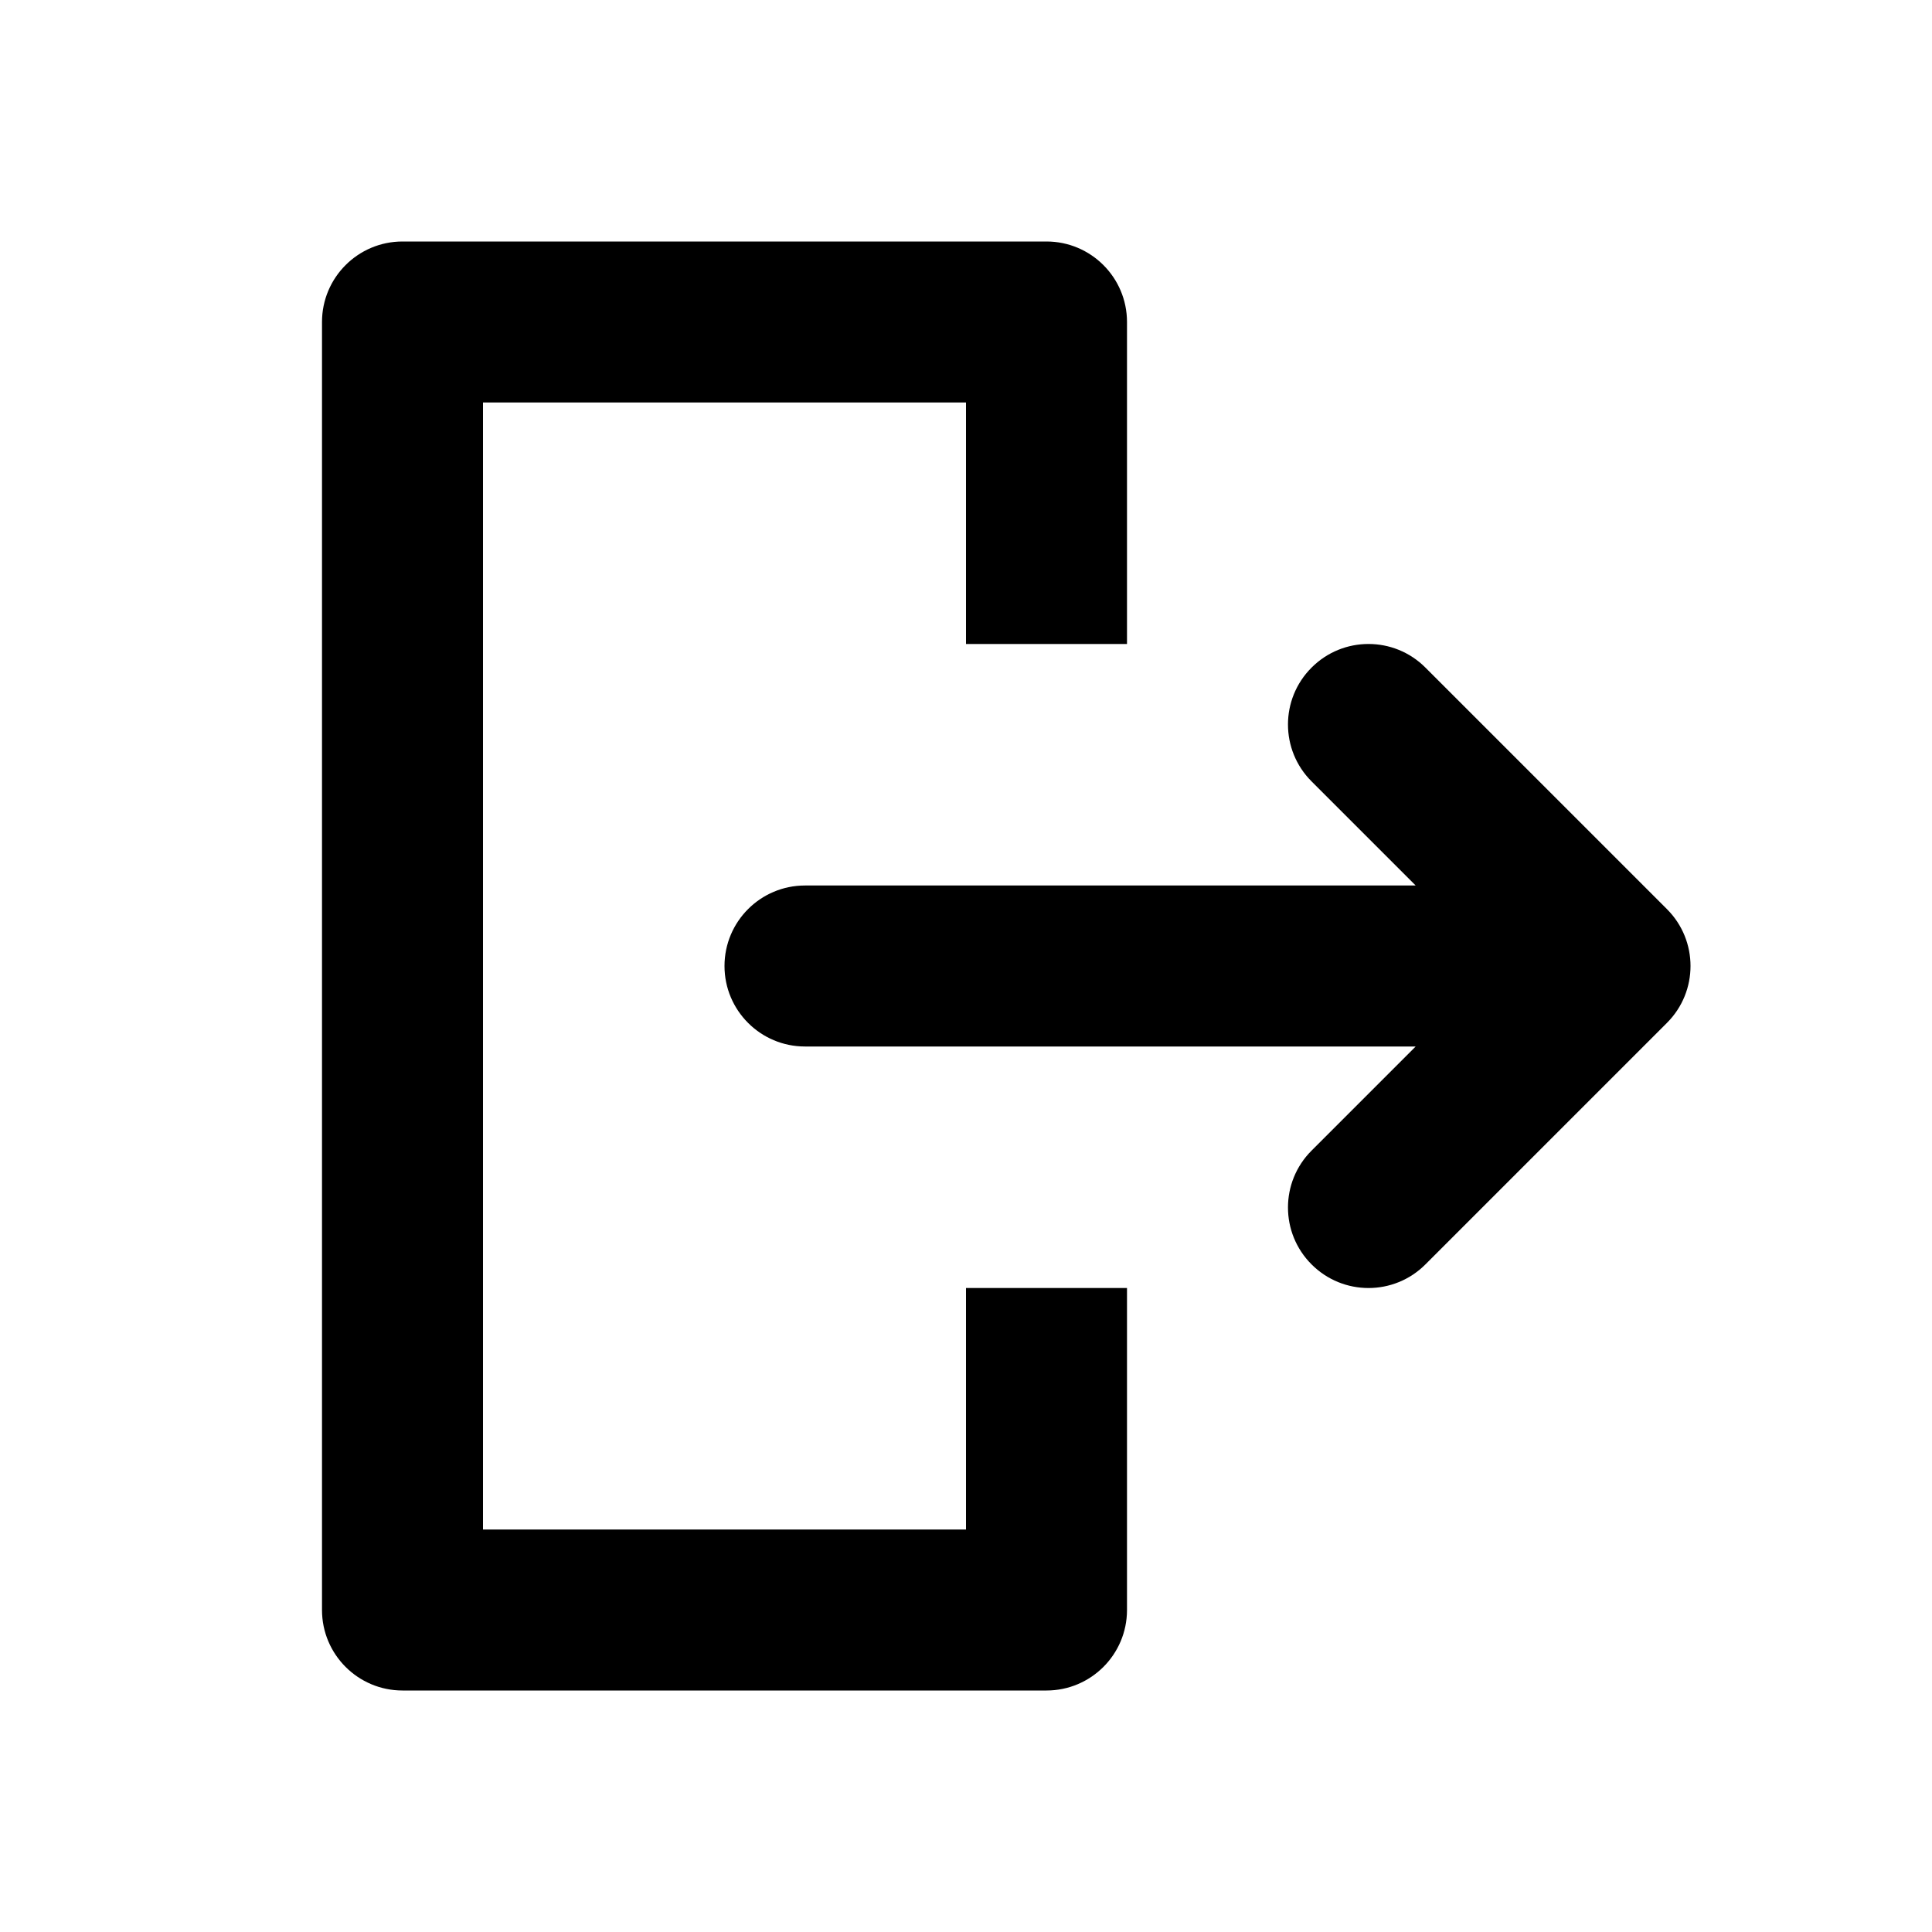 <svg width="24" height="24" viewBox="0 0 24 24" fill="currentColor" xmlns="http://www.w3.org/2000/svg">
  <!-- Door frame -->
  <path d="M4 4C4 3.448 4.448 3 5 3H13C13.552 3 14 3.448 14 4V8H12V5H6V19H12V16H14V20C14 20.552 13.552 21 13 21H5C4.448 21 4 20.552 4 20V4Z"/>
  
  <!-- Exit arrow -->
  <path d="M20.707 12.707C21.098 12.317 21.098 11.683 20.707 11.293L17.707 8.293C17.317 7.902 16.683 7.902 16.293 8.293C15.902 8.683 15.902 9.317 16.293 9.707L17.586 11H10C9.448 11 9 11.448 9 12C9 12.552 9.448 13 10 13H17.586L16.293 14.293C15.902 14.683 15.902 15.317 16.293 15.707C16.683 16.098 17.317 16.098 17.707 15.707L20.707 12.707Z"/>
</svg>

